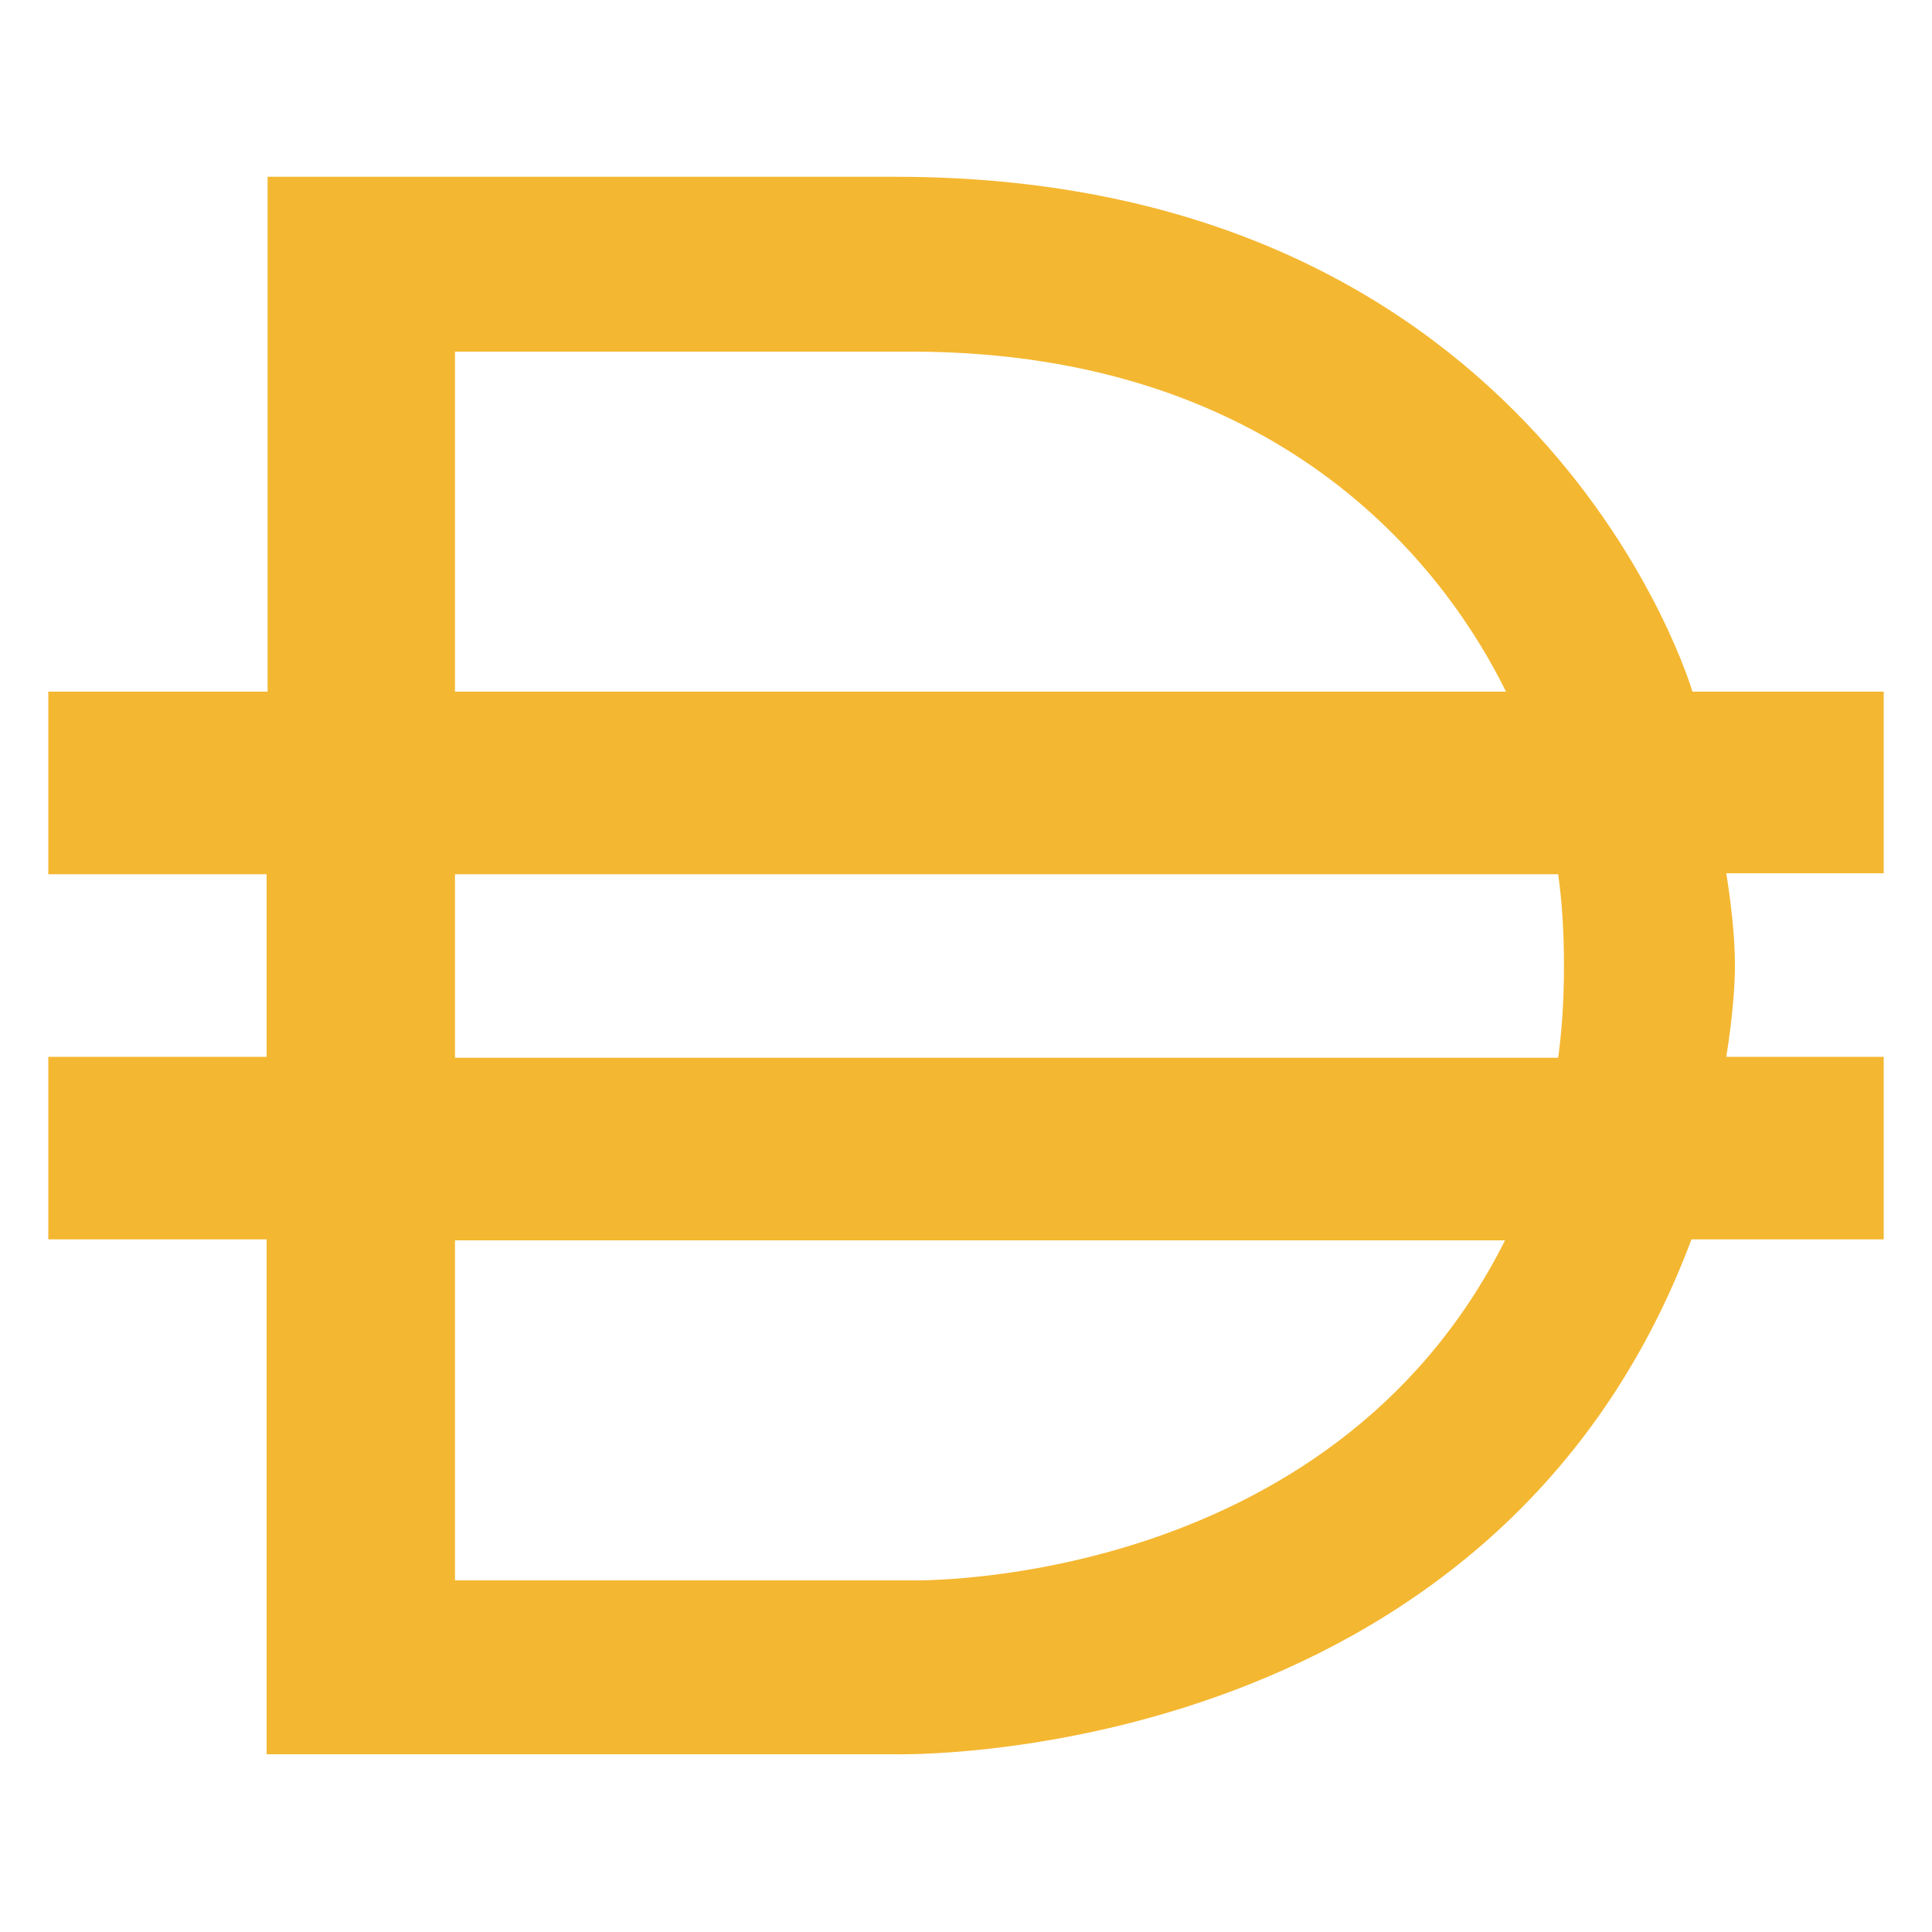 <svg xmlns="http://www.w3.org/2000/svg" version="1.0" viewBox="0 0 200 200"><path fill="#f4b731" d="M195 71.6h-19.8s-15.5-53.3-82.5-53.3h-65v53.3H5v18.9h22.6v18.9H5v18.9h22.6v53.3h65s61.9 1.7 82.5-53.3H195v-18.9h-16.3s.9-5.2.9-9.5-.9-9.5-.9-9.5H195V71.6zM47.1 36.4h47.2c39.4 0 55.9 23.6 61.6 35.2H47.1V36.4zm47.2 127.2H47.1v-35.2h108.7c-18.2 36.3-61.5 35.2-61.5 35.2zm-47.2-54.1v-19h114.2c.4 2.8.6 6 .6 9.5s-.2 6.6-.6 9.5H47.1z"/></svg>